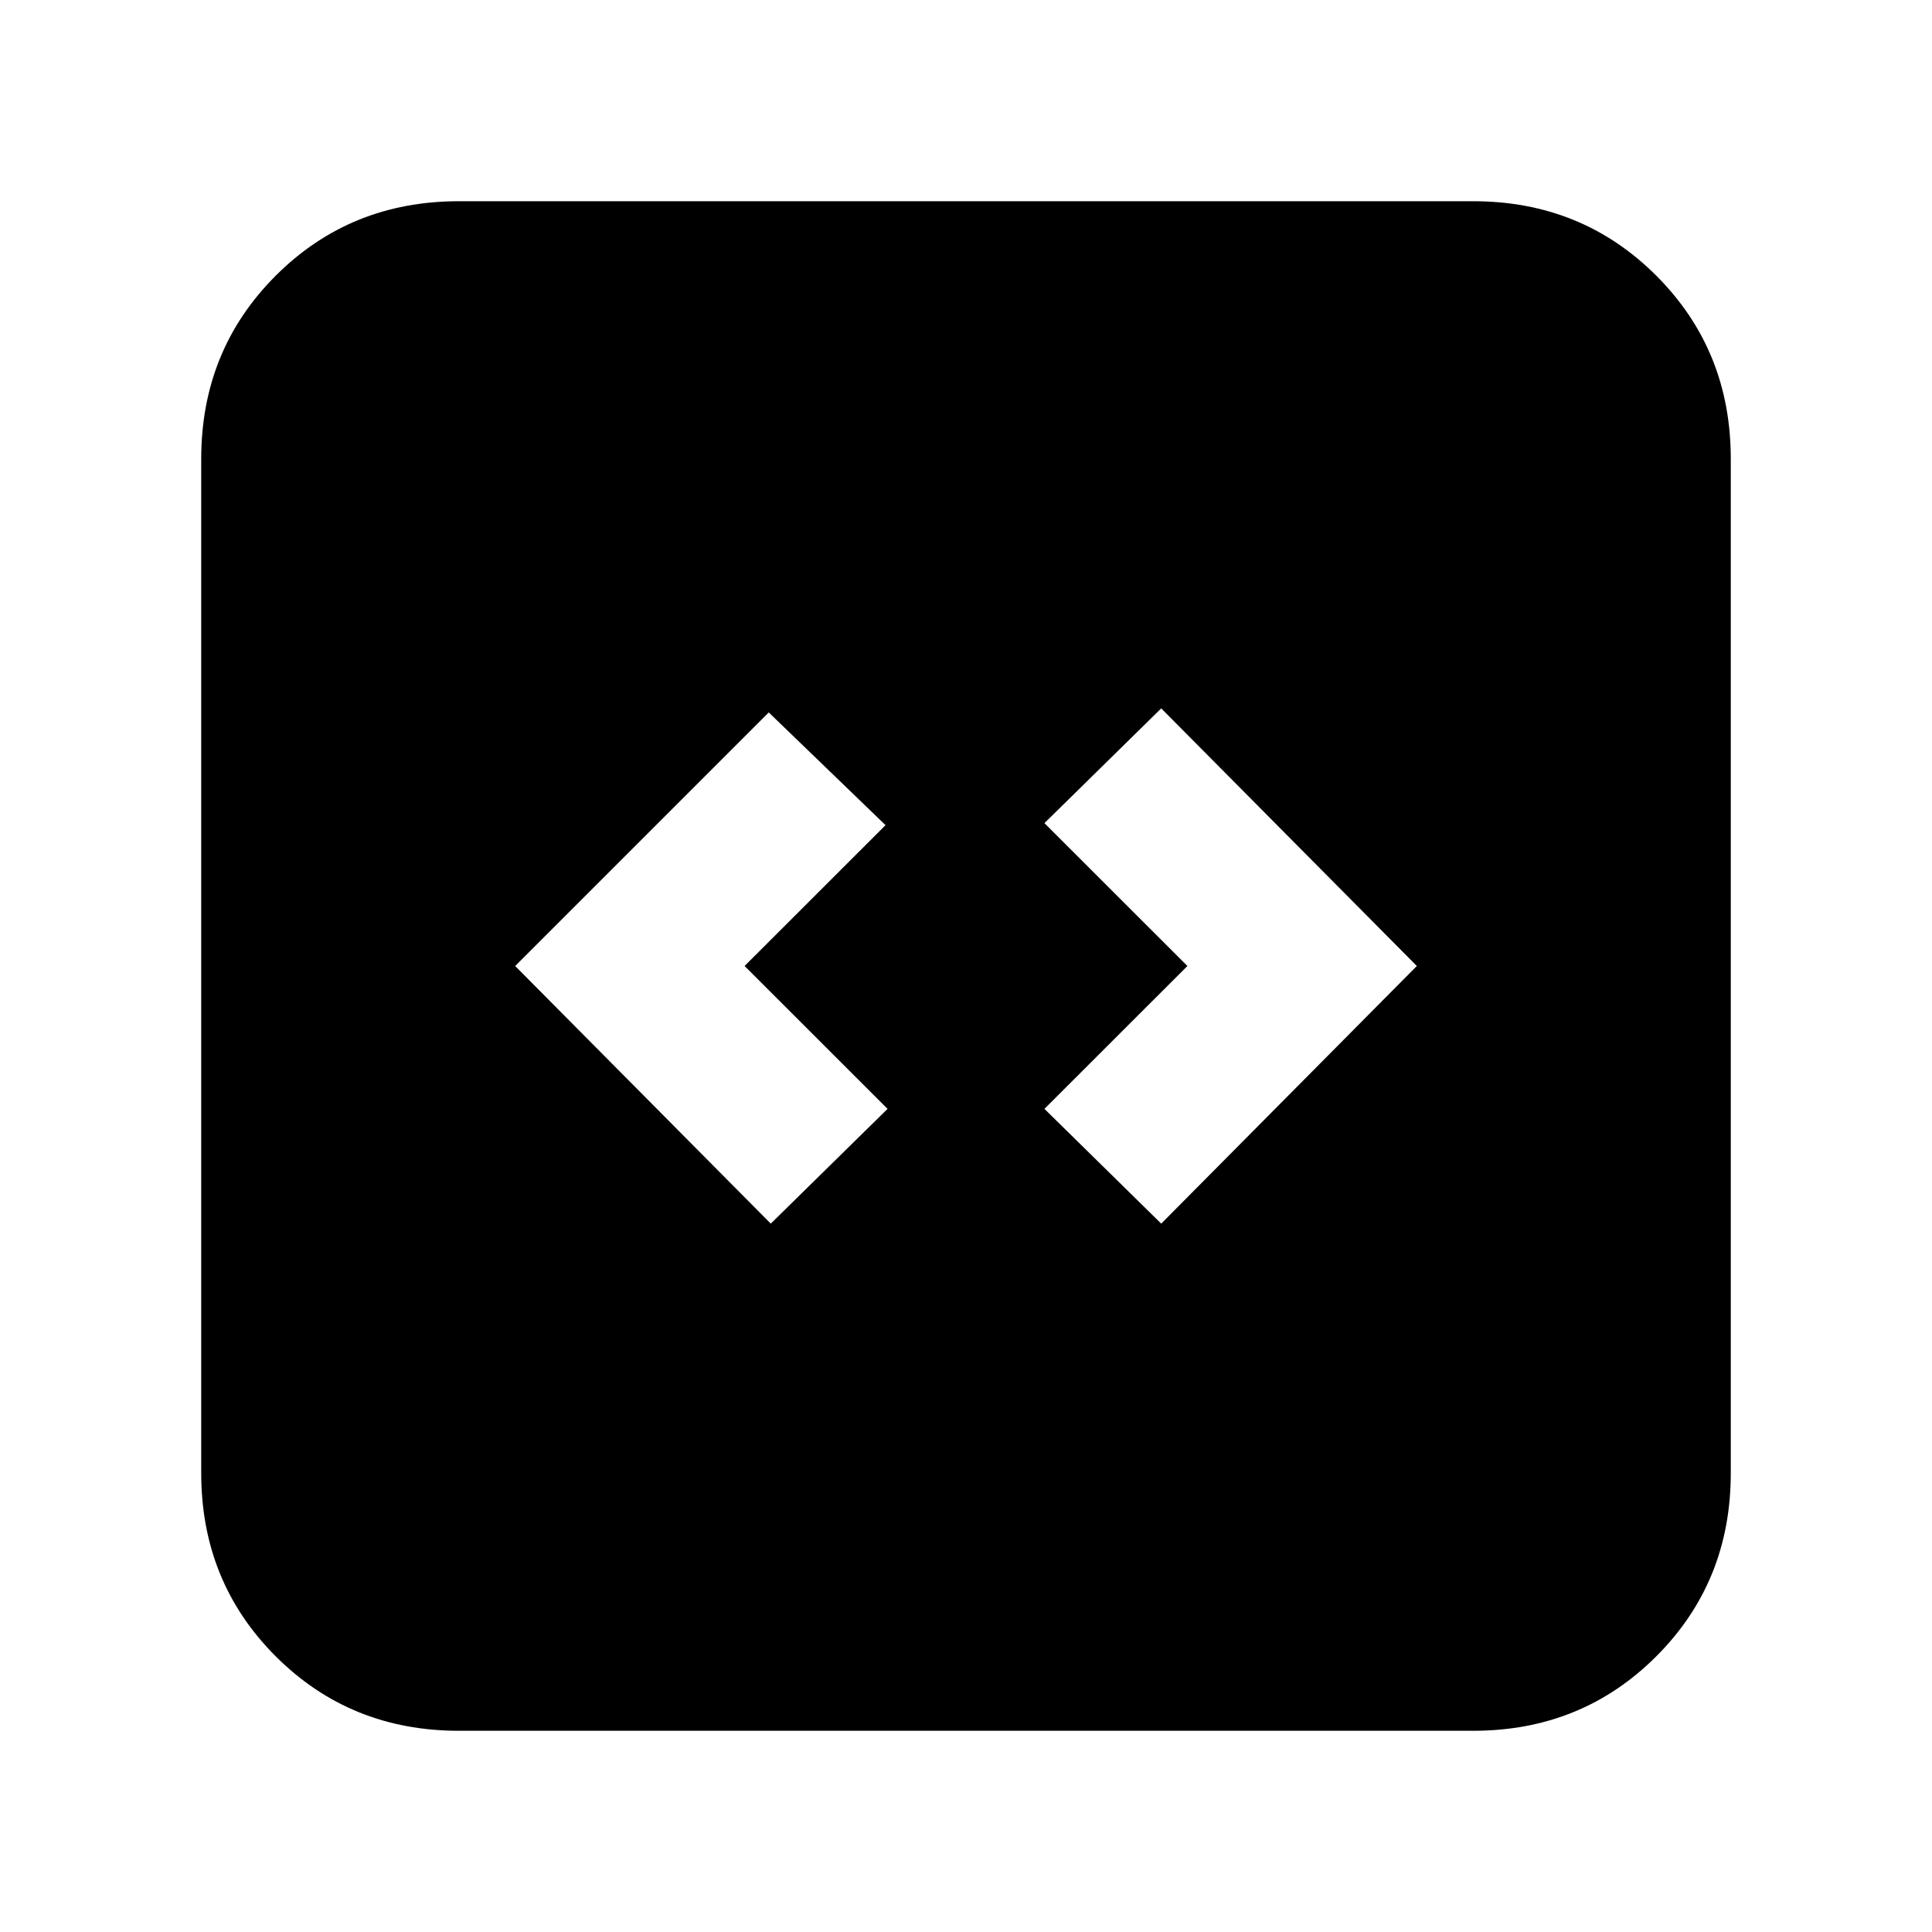 <svg xmlns="http://www.w3.org/2000/svg" height="20" width="20"><path d="m7.979 12.667 1.209-1.188L7.708 10l1.459-1.458-1.209-1.167L5.333 10Zm4.042 0L14.667 10l-2.646-2.667-1.209 1.188L12.292 10l-1.48 1.479Zm-7.271 5.25q-1.125 0-1.896-.771-.771-.771-.771-1.896V4.75q0-1.125.771-1.896.771-.771 1.896-.771h10.5q1.125 0 1.896.771.771.771.771 1.896v10.5q0 1.125-.771 1.896-.771.771-1.896.771Z"/></svg>